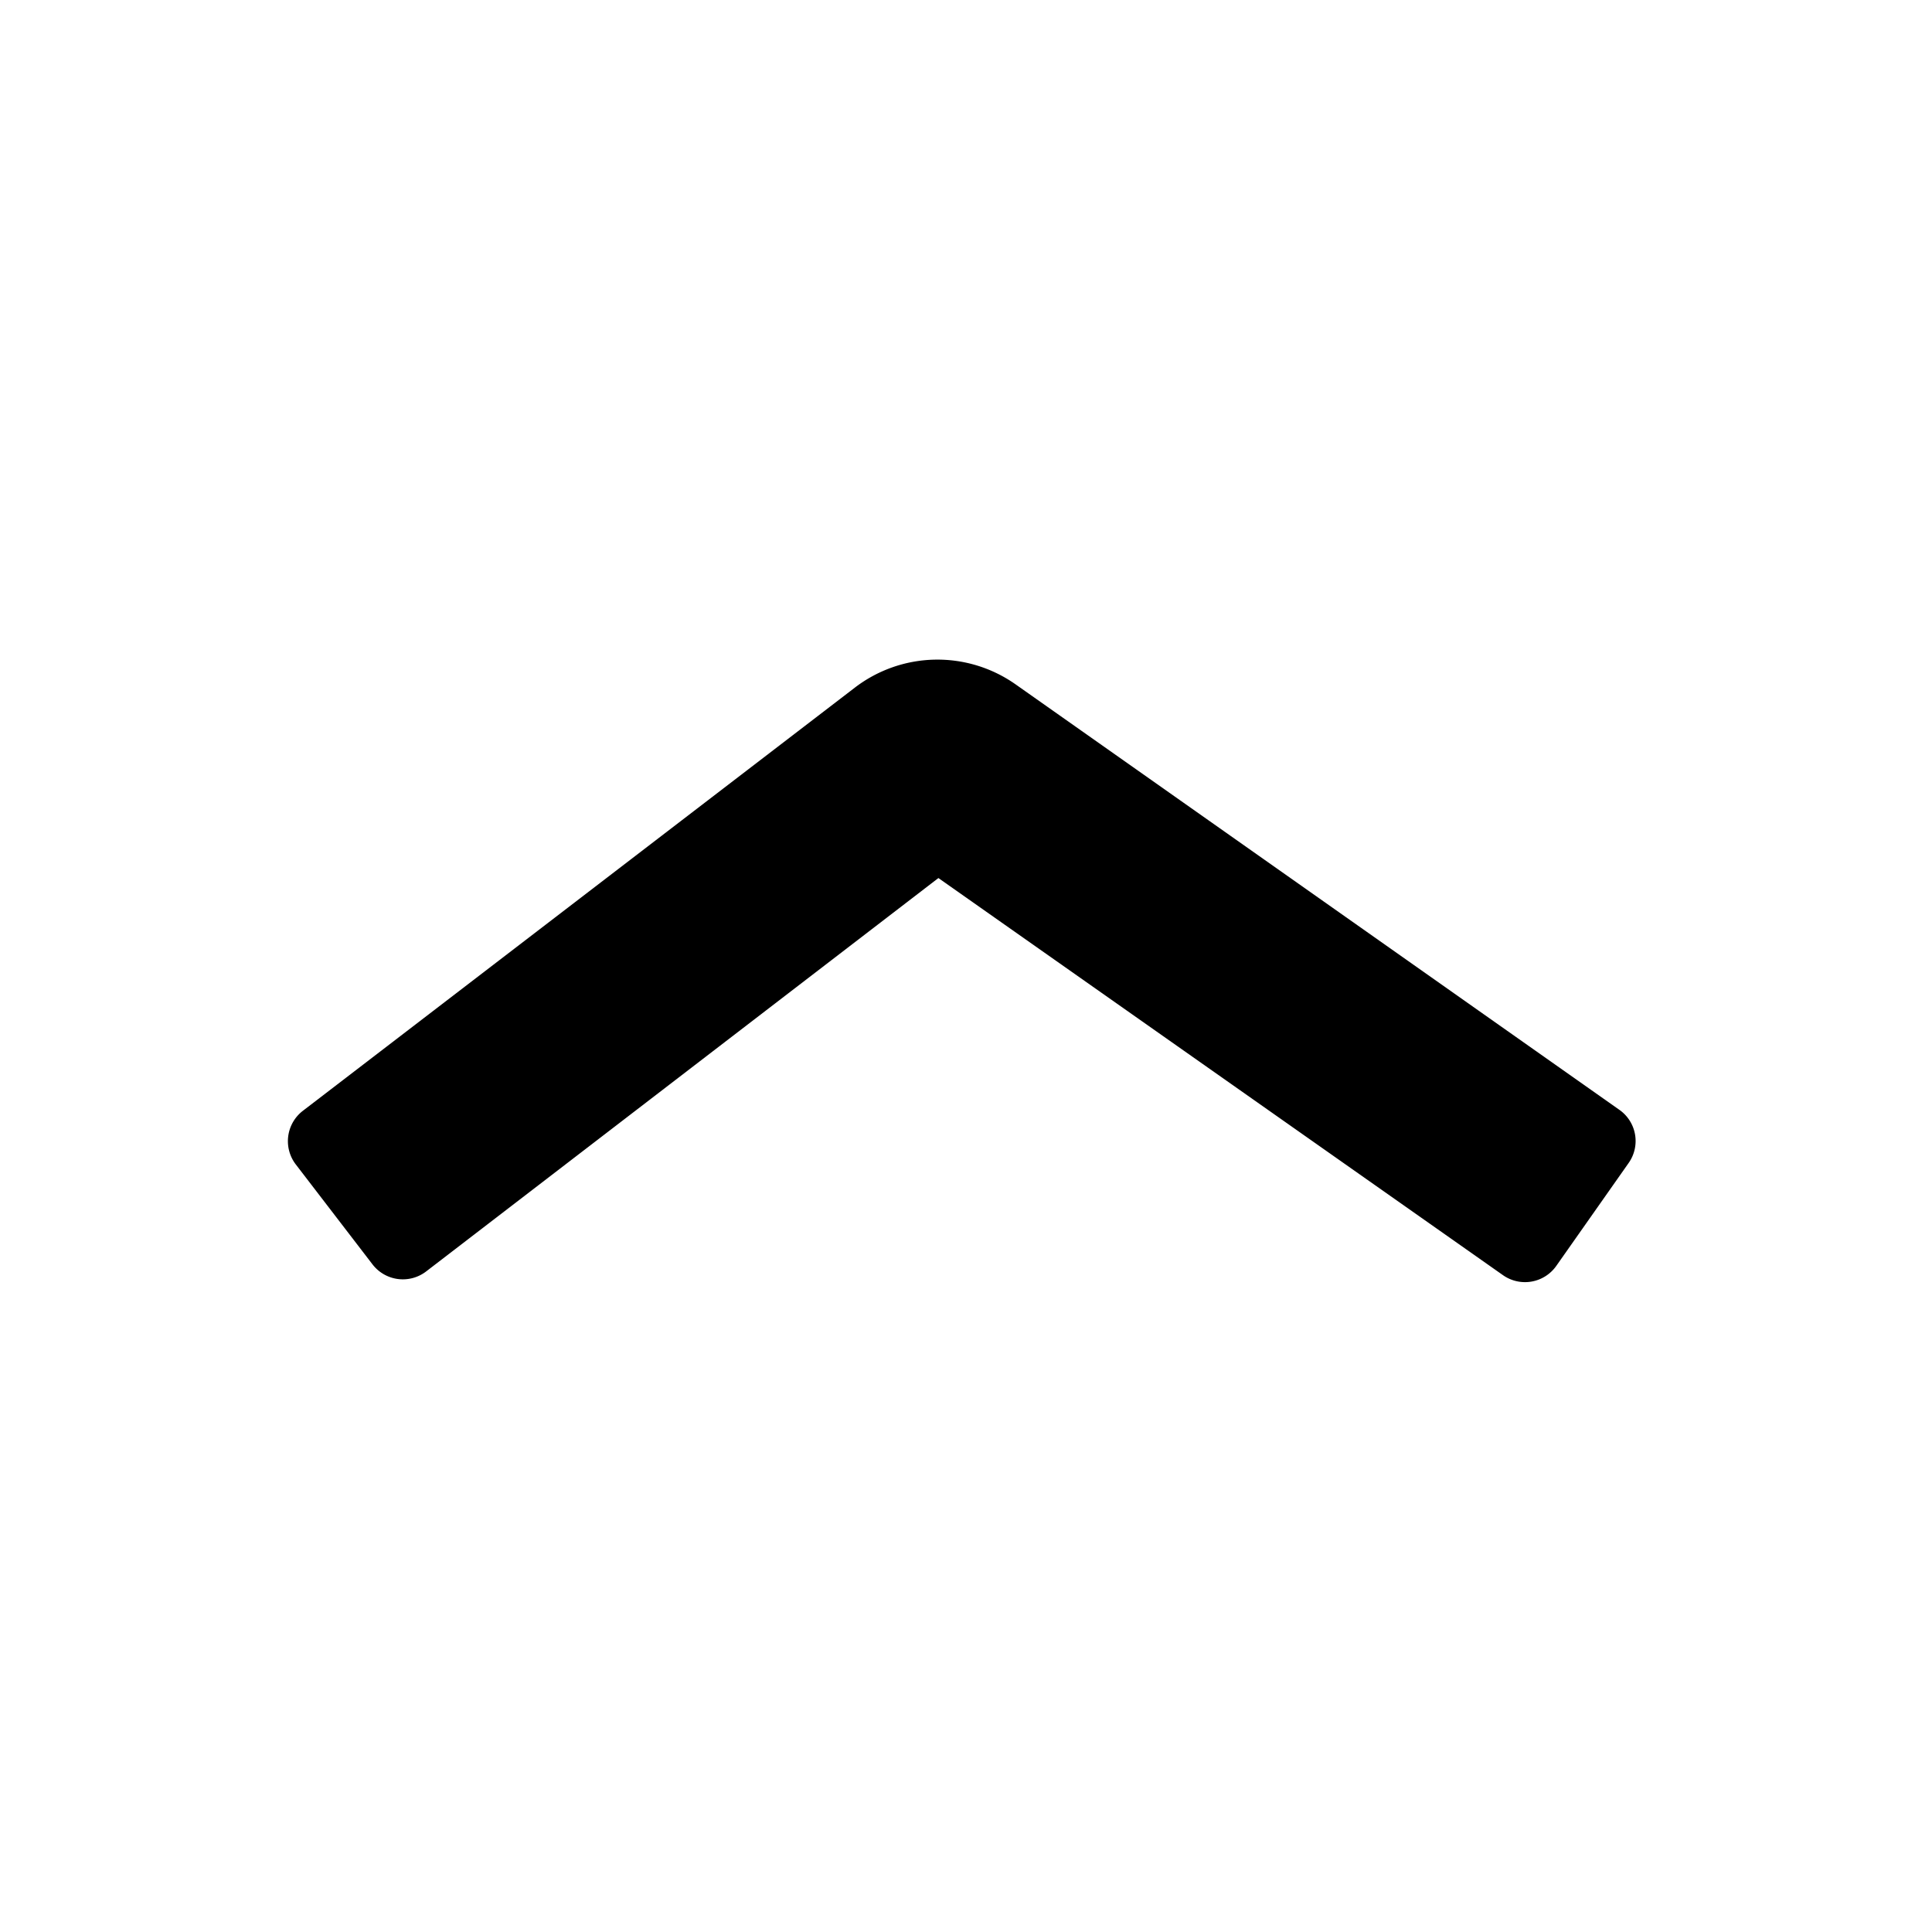 <svg id="Layer_1" data-name="Layer 1" xmlns="http://www.w3.org/2000/svg" viewBox="0 0 105 105"><title>play-icon copy 4</title><path d="M88.51,63.21,84.58,68.8a2.08,2.08,0,0,1-2.9.5L51,47.72,23.16,69.1a2.08,2.08,0,0,1-2.92-.39l-4.16-5.42a2.08,2.08,0,0,1,.38-2.92l30-23a7.38,7.38,0,0,1,8.73-.18L88,60.31A2.07,2.07,0,0,1,88.51,63.21Z"/></svg>